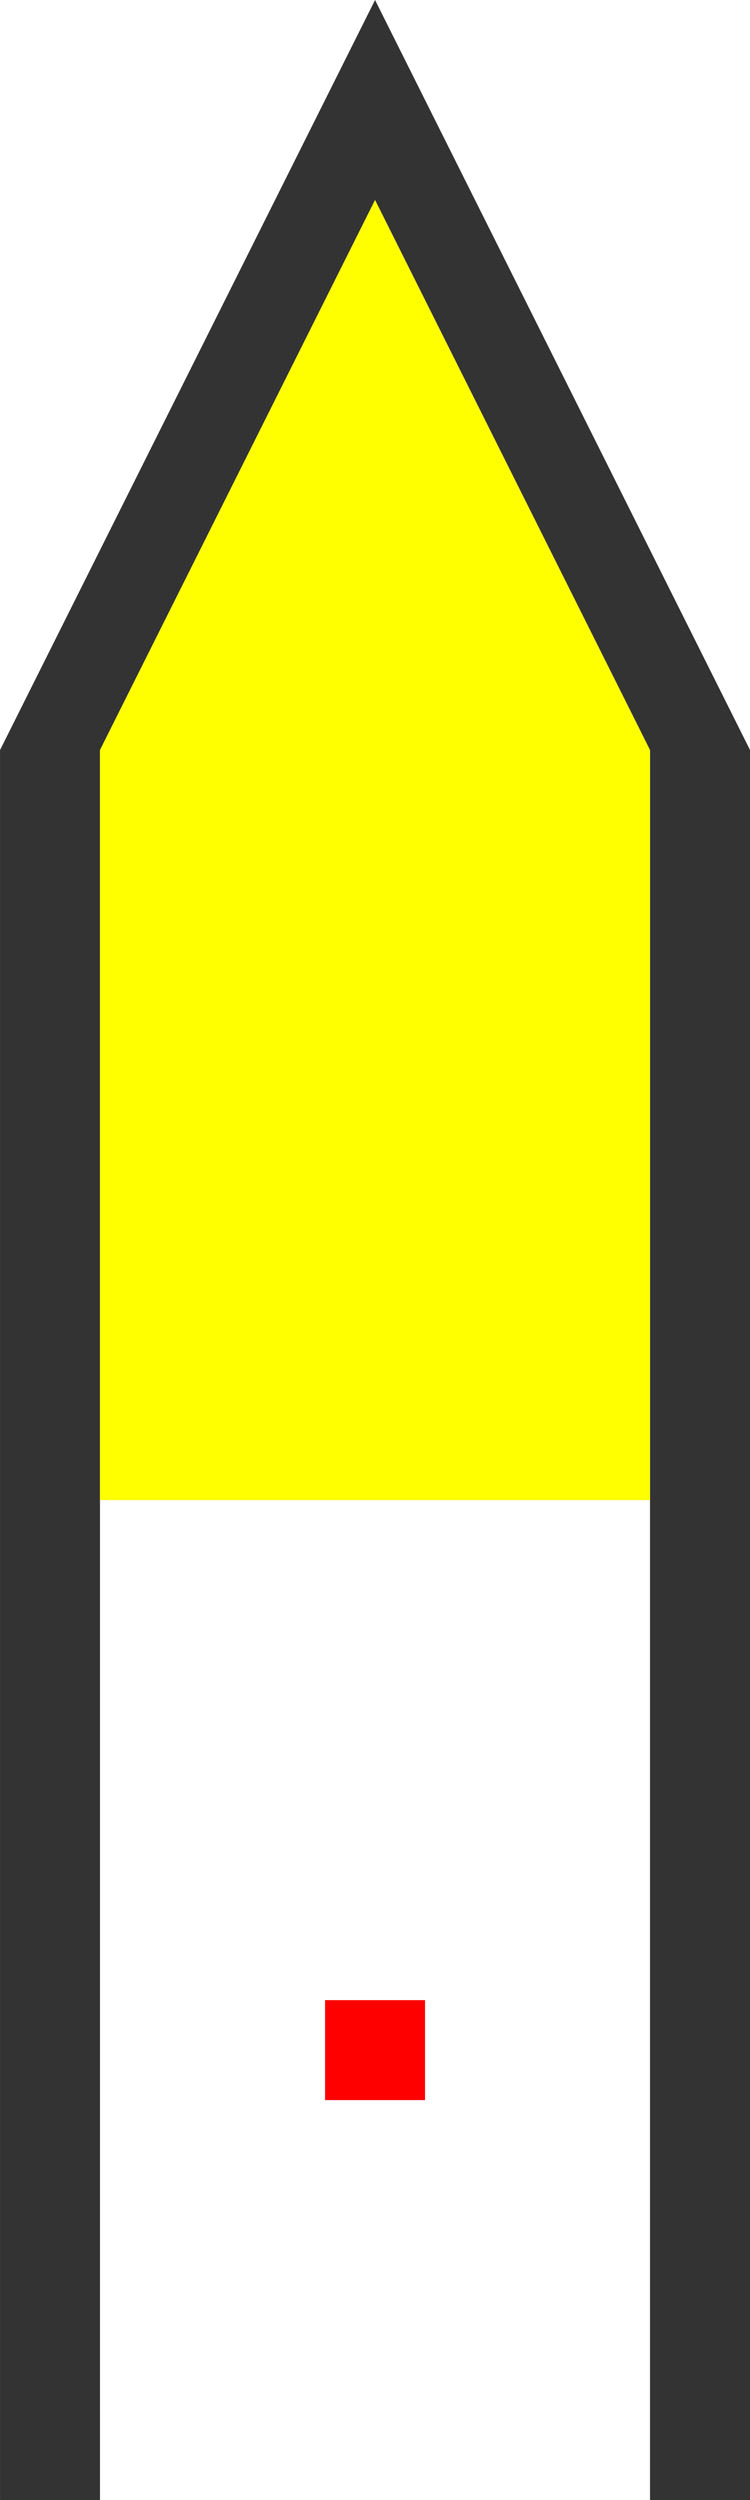 <?xml version="1.0" encoding="UTF-8" standalone="no"?>
<!-- Created with Inkscape (http://www.inkscape.org/) -->

<svg
   width="30"
   height="100"
   viewBox="0 0 7.937 26.458"
   version="1.1"
   id="svg5"
   inkscape:version="1.1.1 (3bf5ae0d25, 2021-09-20)"
   sodipodi:docname="pointer_hour_1.svg"
   xmlns:inkscape="http://www.inkscape.org/namespaces/inkscape"
   xmlns:sodipodi="http://sodipodi.sourceforge.net/DTD/sodipodi-0.dtd"
   xmlns="http://www.w3.org/2000/svg"
   xmlns:svg="http://www.w3.org/2000/svg">
  <sodipodi:namedview
     id="namedview7"
     pagecolor="#ffffff"
     bordercolor="#666666"
     borderopacity="1.0"
     inkscape:pageshadow="2"
     inkscape:pageopacity="0.0"
     inkscape:pagecheckerboard="0"
     inkscape:document-units="mm"
     showgrid="false"
     inkscape:zoom="2.0938813"
     inkscape:cx="-175.27259"
     inkscape:cy="44.892708"
     inkscape:window-width="1920"
     inkscape:window-height="1017"
     inkscape:window-x="1912"
     inkscape:window-y="-8"
     inkscape:window-maximized="1"
     inkscape:current-layer="layer1"
     units="px" />
  <defs
     id="defs2" />
  <g
     inkscape:label="图层 1"
     inkscape:groupmode="layer"
     id="layer1">
    <path
       style="fill:#333333;stroke:#000000;stroke-width:0;stroke-linecap:butt;stroke-linejoin:miter;stroke-miterlimit:4;stroke-dasharray:none;stroke-opacity:1"
       d="M 3.969,0 0,7.938 V 26.458 H 1.058 V 7.938 L 3.969,2.117 6.879,7.938 V 26.458 H 7.938 V 7.938 Z"
       id="path857"
       sodipodi:nodetypes="ccccccccccc" />
    <path
       style="fill:#ffff00;fill-opacity:1;stroke:#000000;stroke-width:0;stroke-linecap:butt;stroke-linejoin:miter;stroke-miterlimit:4;stroke-dasharray:none;stroke-opacity:1"
       d="M 3.969,2.117 1.058,7.938 V 15.875 H 6.879 V 7.938 Z"
       id="path2819"
       sodipodi:nodetypes="cccccc" />
    <rect
       style="fill:#ff0000;fill-opacity:1;stroke:#0000ff;stroke-width:0;stroke-linecap:square;stroke-linejoin:round;stroke-miterlimit:4;stroke-dasharray:none"
       id="rect3740"
       width="1.058"
       height="1.058"
       x="3.44"
       y="21.167" />
  </g>
</svg>
